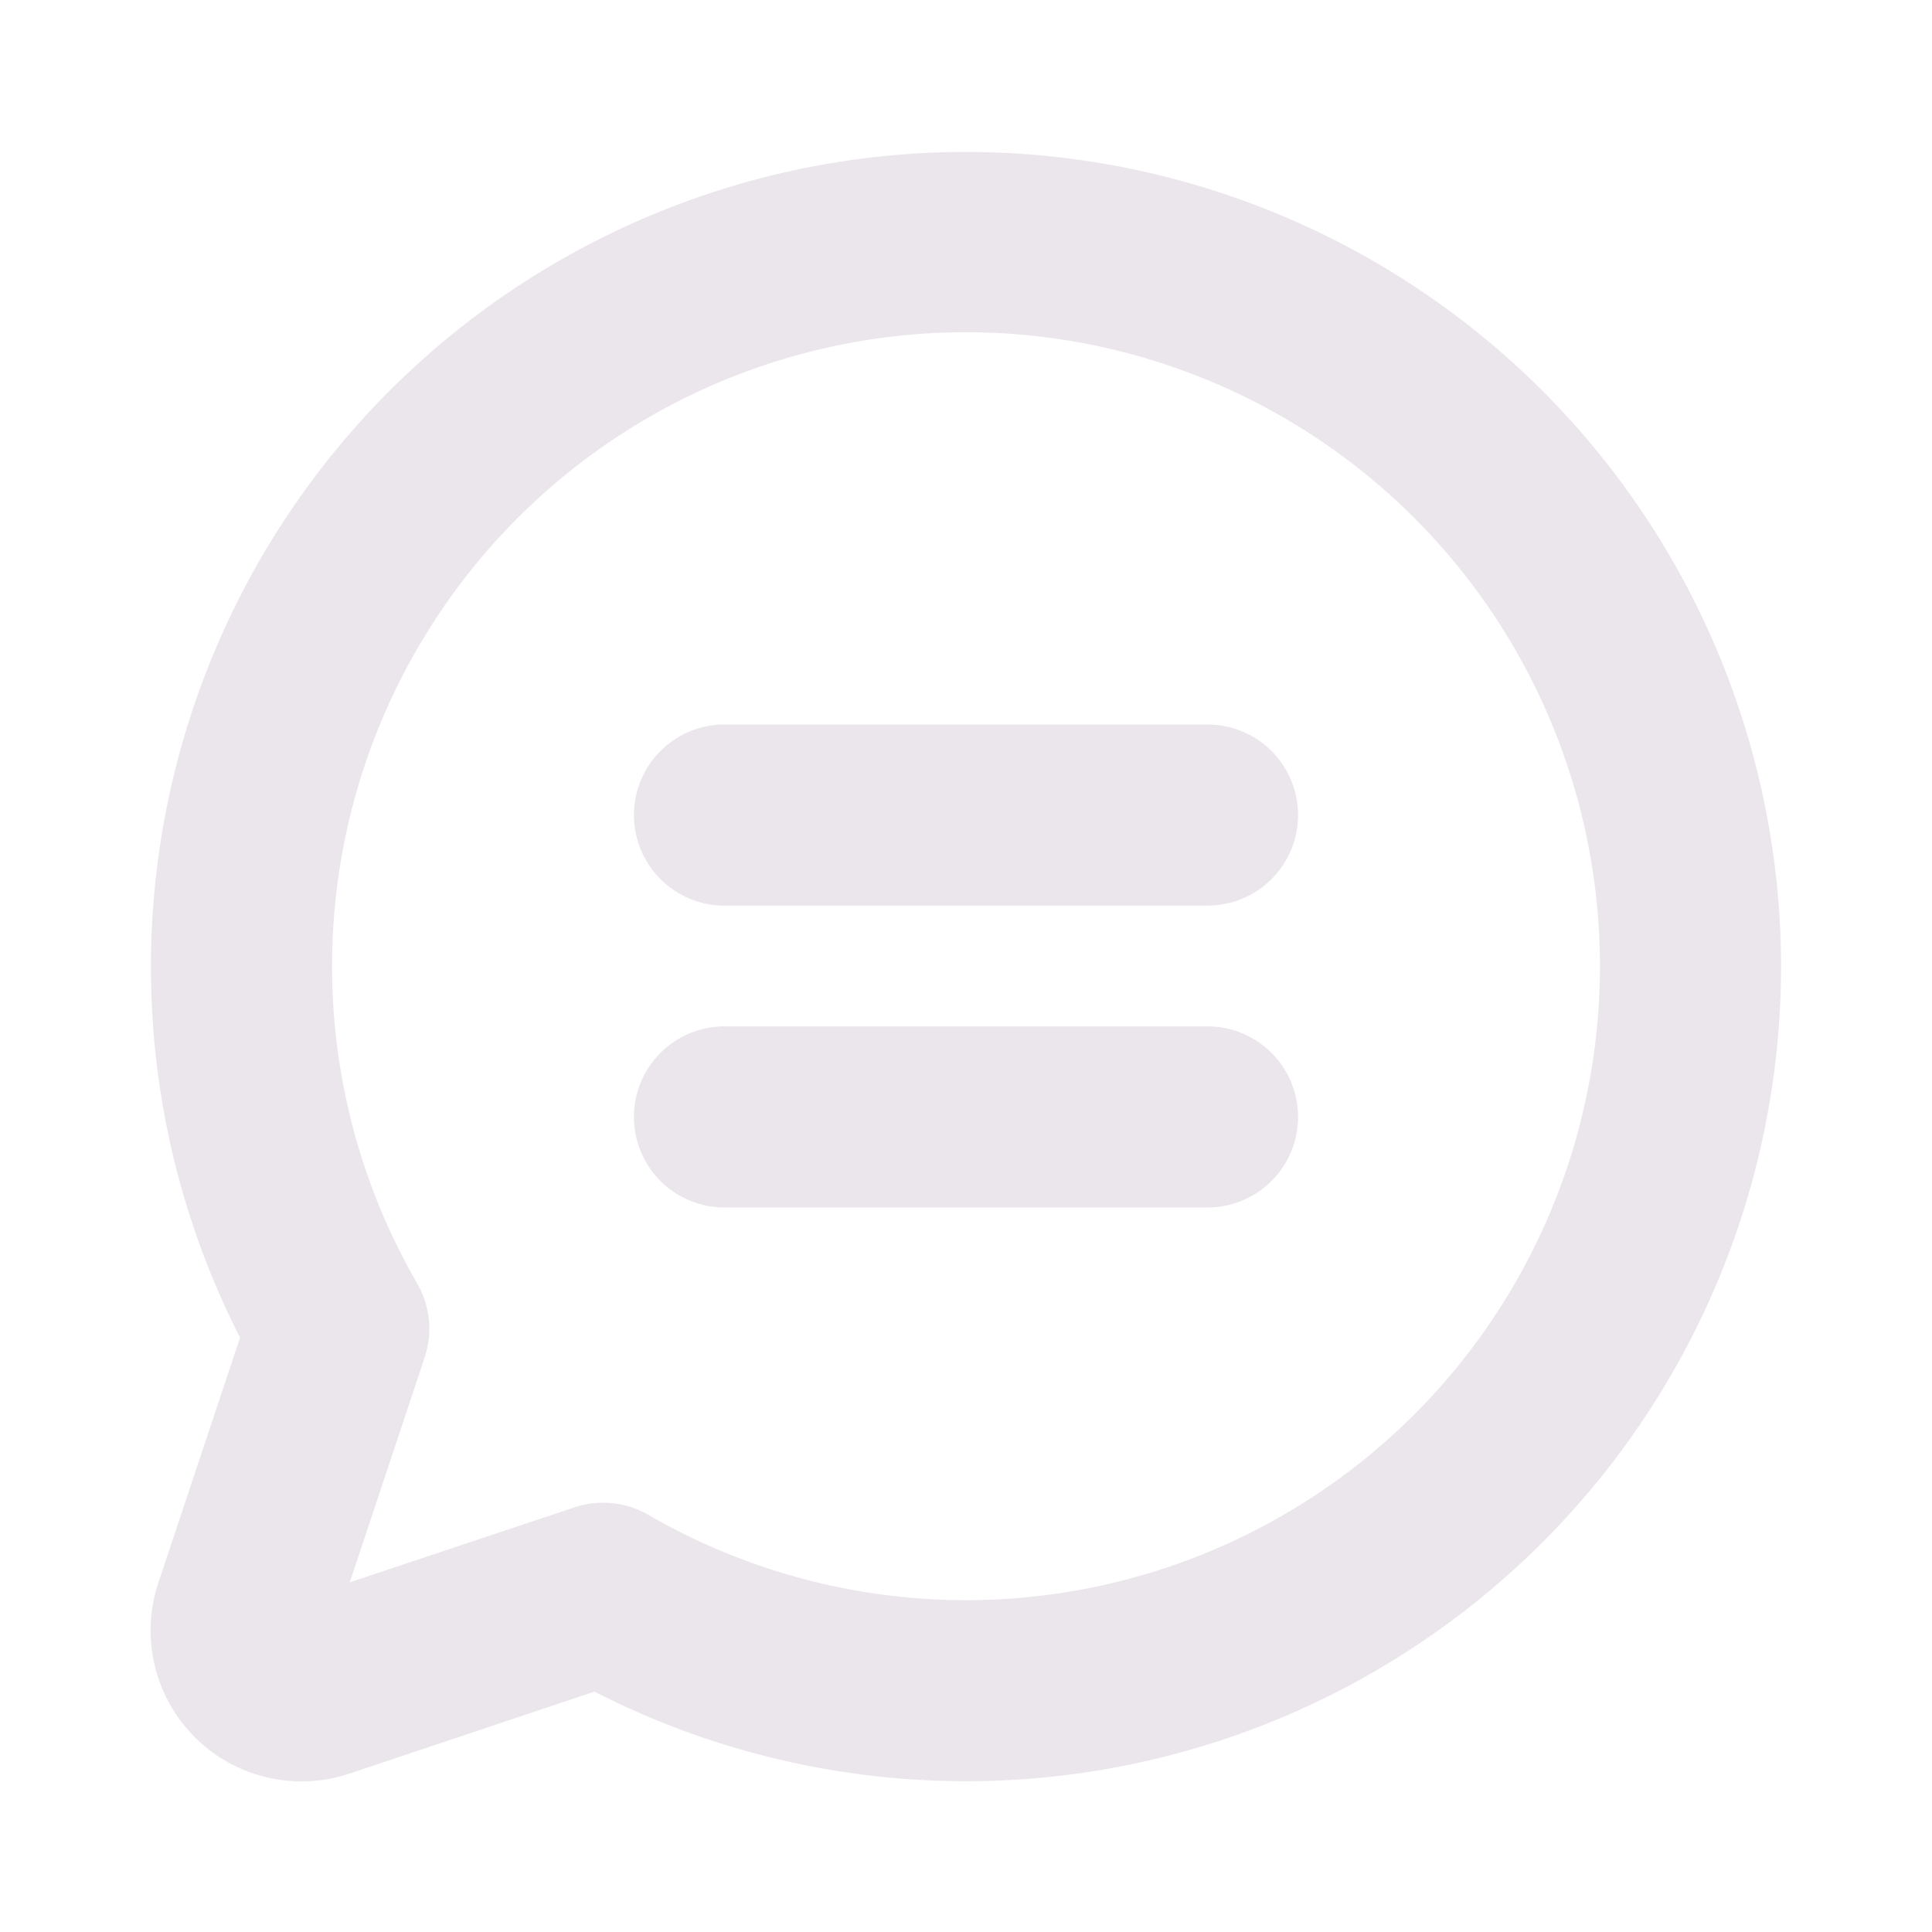 <svg xmlns="http://www.w3.org/2000/svg" width="24" height="24" viewBox="0 0 24 24">
  <path fill="#EBE6EB" d="M16.125 10.125A1.125 1.125 0 0 1 15 11.25H9A1.125 1.125 0 1 1 9 9h6a1.125 1.125 0 0 1 1.125 1.125ZM15 12.75H9A1.125 1.125 0 1 0 9 15h6a1.125 1.125 0 1 0 0-2.25Zm7.125-.75a10.125 10.125 0 0 1-14.74 9.014l-3.04 1.017a1.875 1.875 0 0 1-2.376-2.375l1.013-3.04A10.125 10.125 0 1 1 22.125 12Zm-2.25 0a7.875 7.875 0 1 0-14.693 3.943 1.125 1.125 0 0 1 .093.92l-.93 2.793 2.792-.931a1.125 1.125 0 0 1 .919.094A7.875 7.875 0 0 0 19.875 12Z"/>
</svg>

